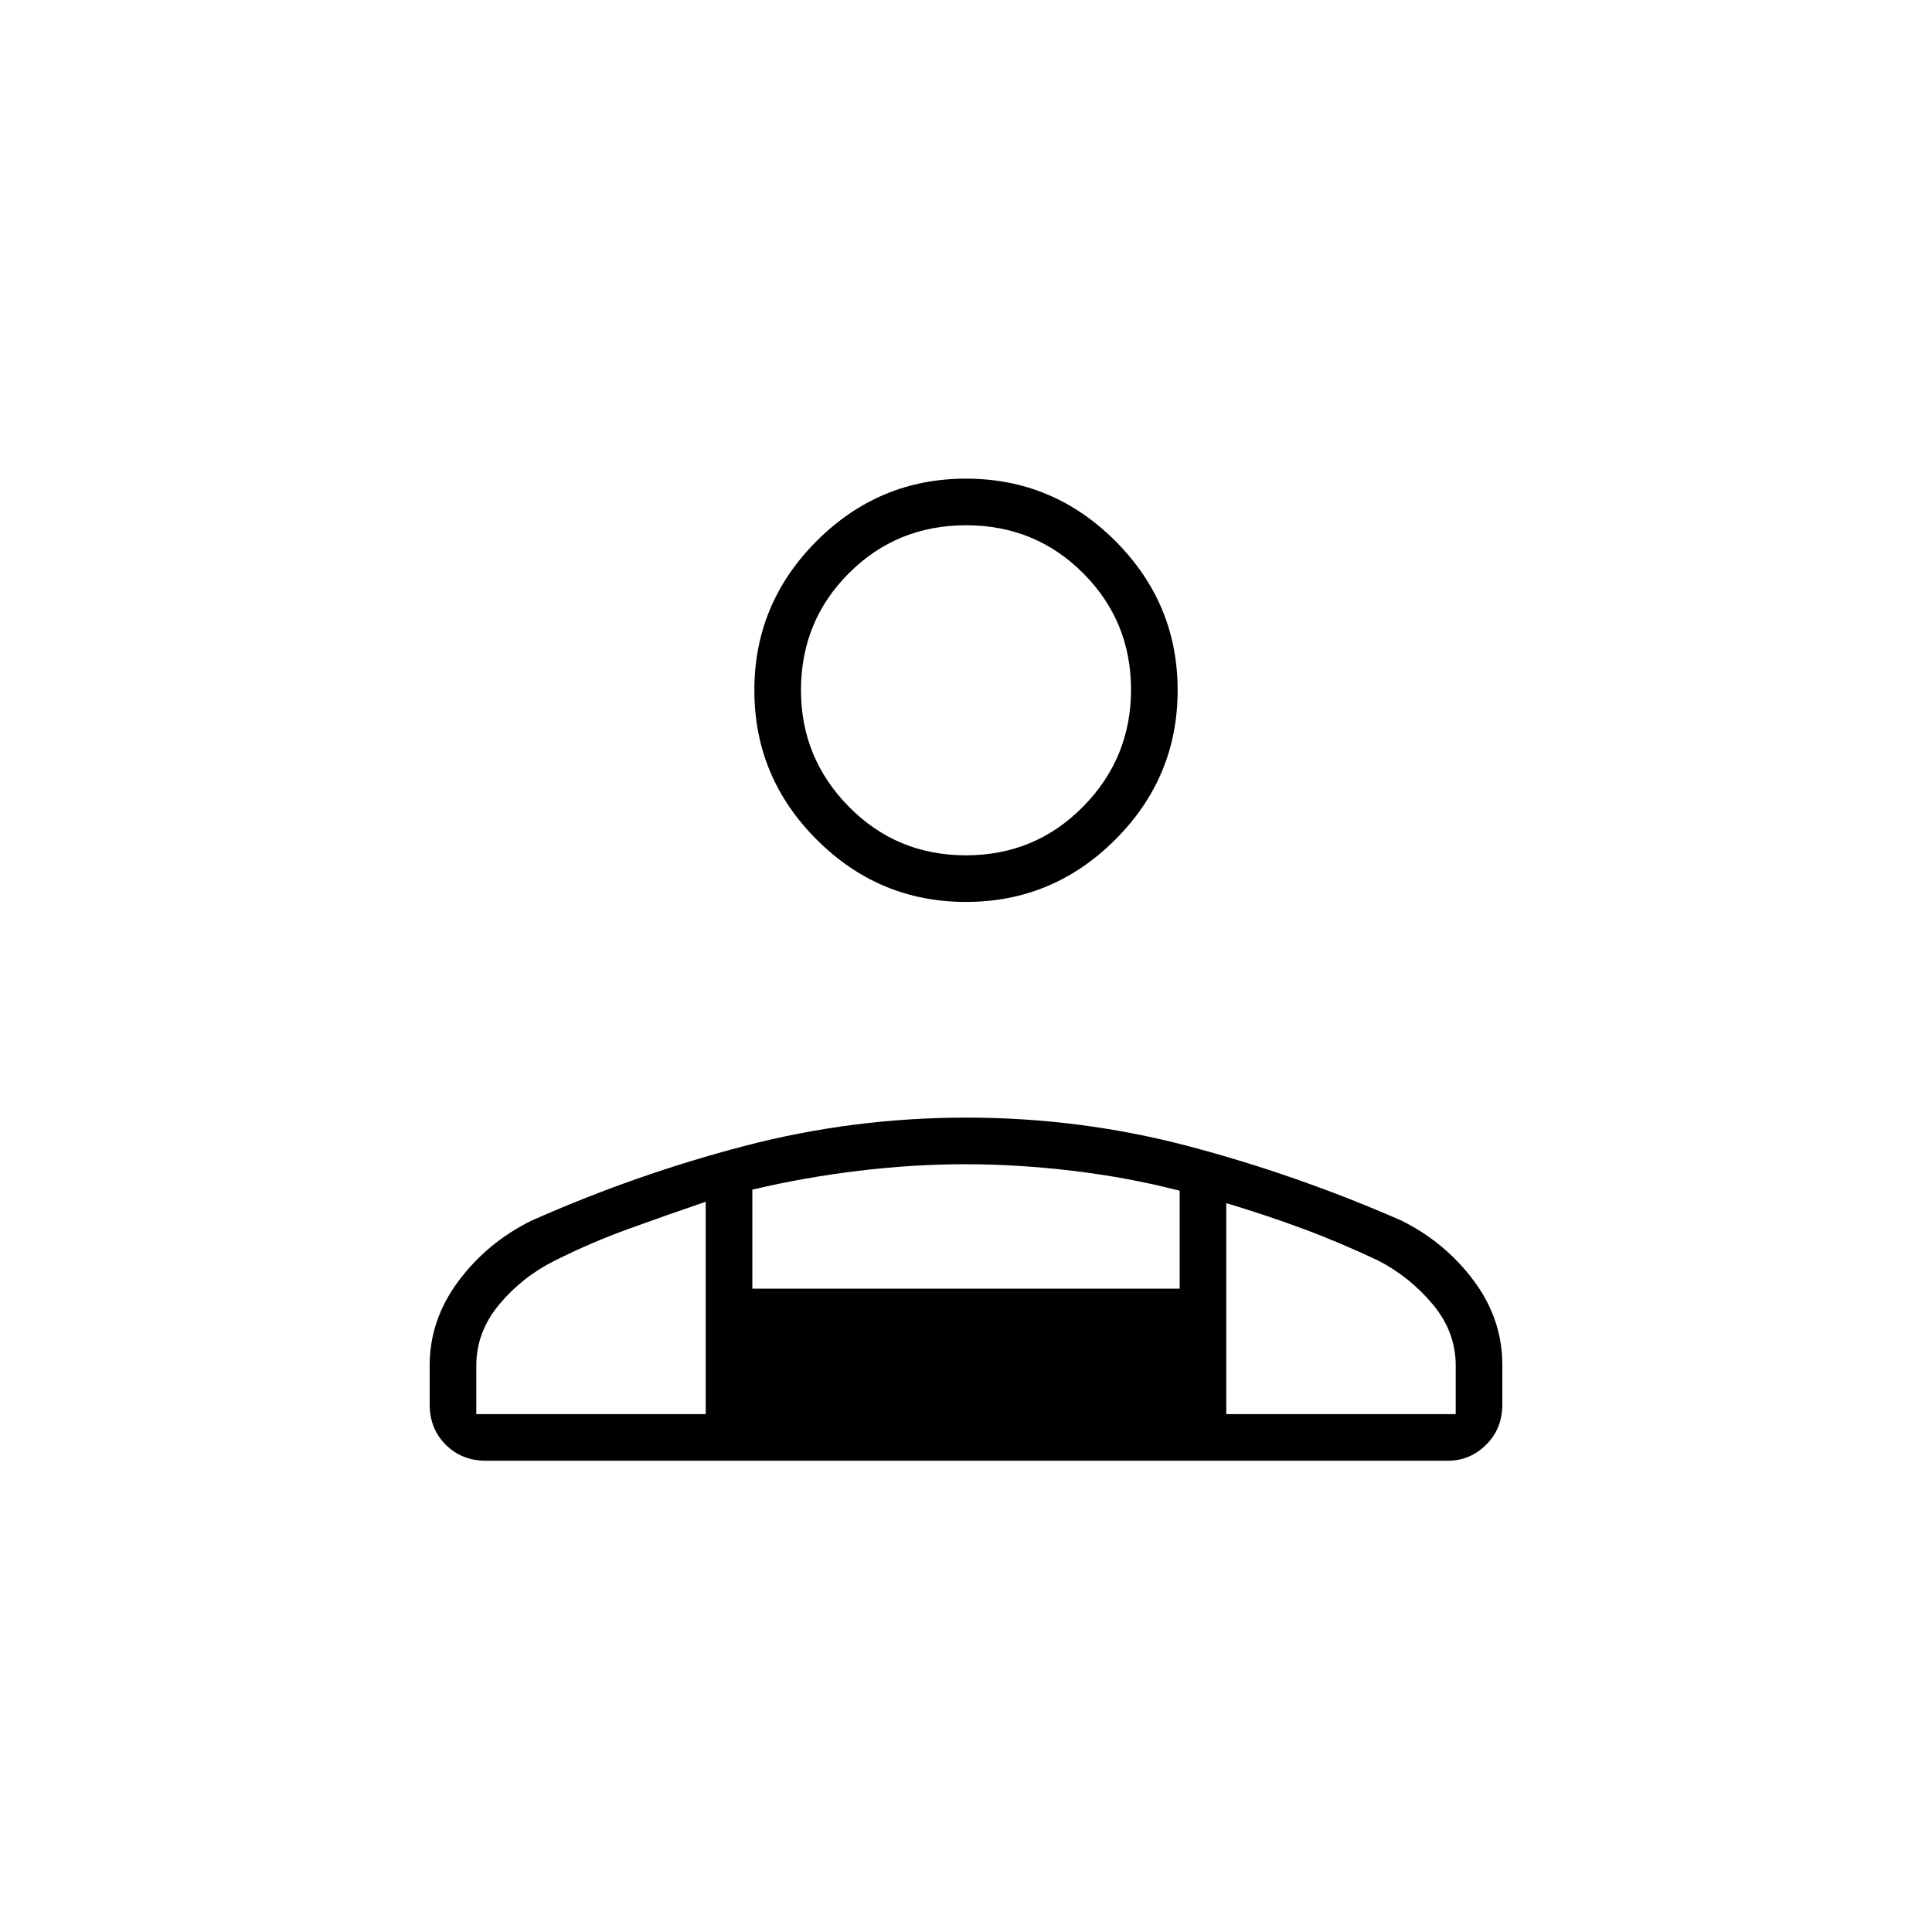 <svg xmlns="http://www.w3.org/2000/svg" height="40" viewBox="0 -960 960 960" width="40"><path d="M480-511.833q-43.217 0-74.192-30.975-30.975-30.975-30.975-74.192 0-43.217 30.975-74.192 30.975-30.975 74.192-30.975 43.217 0 74.192 30.975 30.975 30.975 30.975 74.192 0 43.217-30.975 74.192-30.975 30.975-74.192 30.975ZM241.5-234.167q-12.067 0-20.033-7.966-7.967-7.967-7.967-20.034v-19.425q0-22.607 14.26-41.77 14.261-19.163 36.101-29.994 51.682-22.995 105.788-37.153 54.105-14.158 110.471-14.158 56.61 0 110.328 14.167 53.719 14.167 105.803 36.953 21.709 10.726 35.979 29.827 14.27 19.1 14.27 41.887v19.666q0 12.067-8.029 20.034-8.029 7.966-19.138 7.966H241.5ZM479.947-535q34.386 0 58.22-24.167Q562-583.333 562-617.333t-23.78-57.834Q514.44-699 480.053-699q-34.386 0-58.22 23.796Q398-651.408 398-617q0 33.667 23.78 57.833Q445.56-535 479.947-535Zm129.386 172.833v104.834h114v-24.177q0-16.825-11.5-30.491t-27.089-21.666q-19.025-9-37.43-15.819-18.406-6.819-37.981-12.681Zm-235.5-6.701v49.201h212.334v-48.674q-25.667-6.617-53.125-9.888-27.459-3.271-53.417-3.271-25.958 0-53.042 3.271-27.083 3.271-52.75 9.361ZM236.667-257.333h114v-105.5q-19.667 6.666-38.495 13.512-18.828 6.845-36.339 15.654-16.166 8-27.666 21.715t-11.5 30.515v24.104Zm372.666 0H350.667h258.666ZM480-617Z"/></svg>